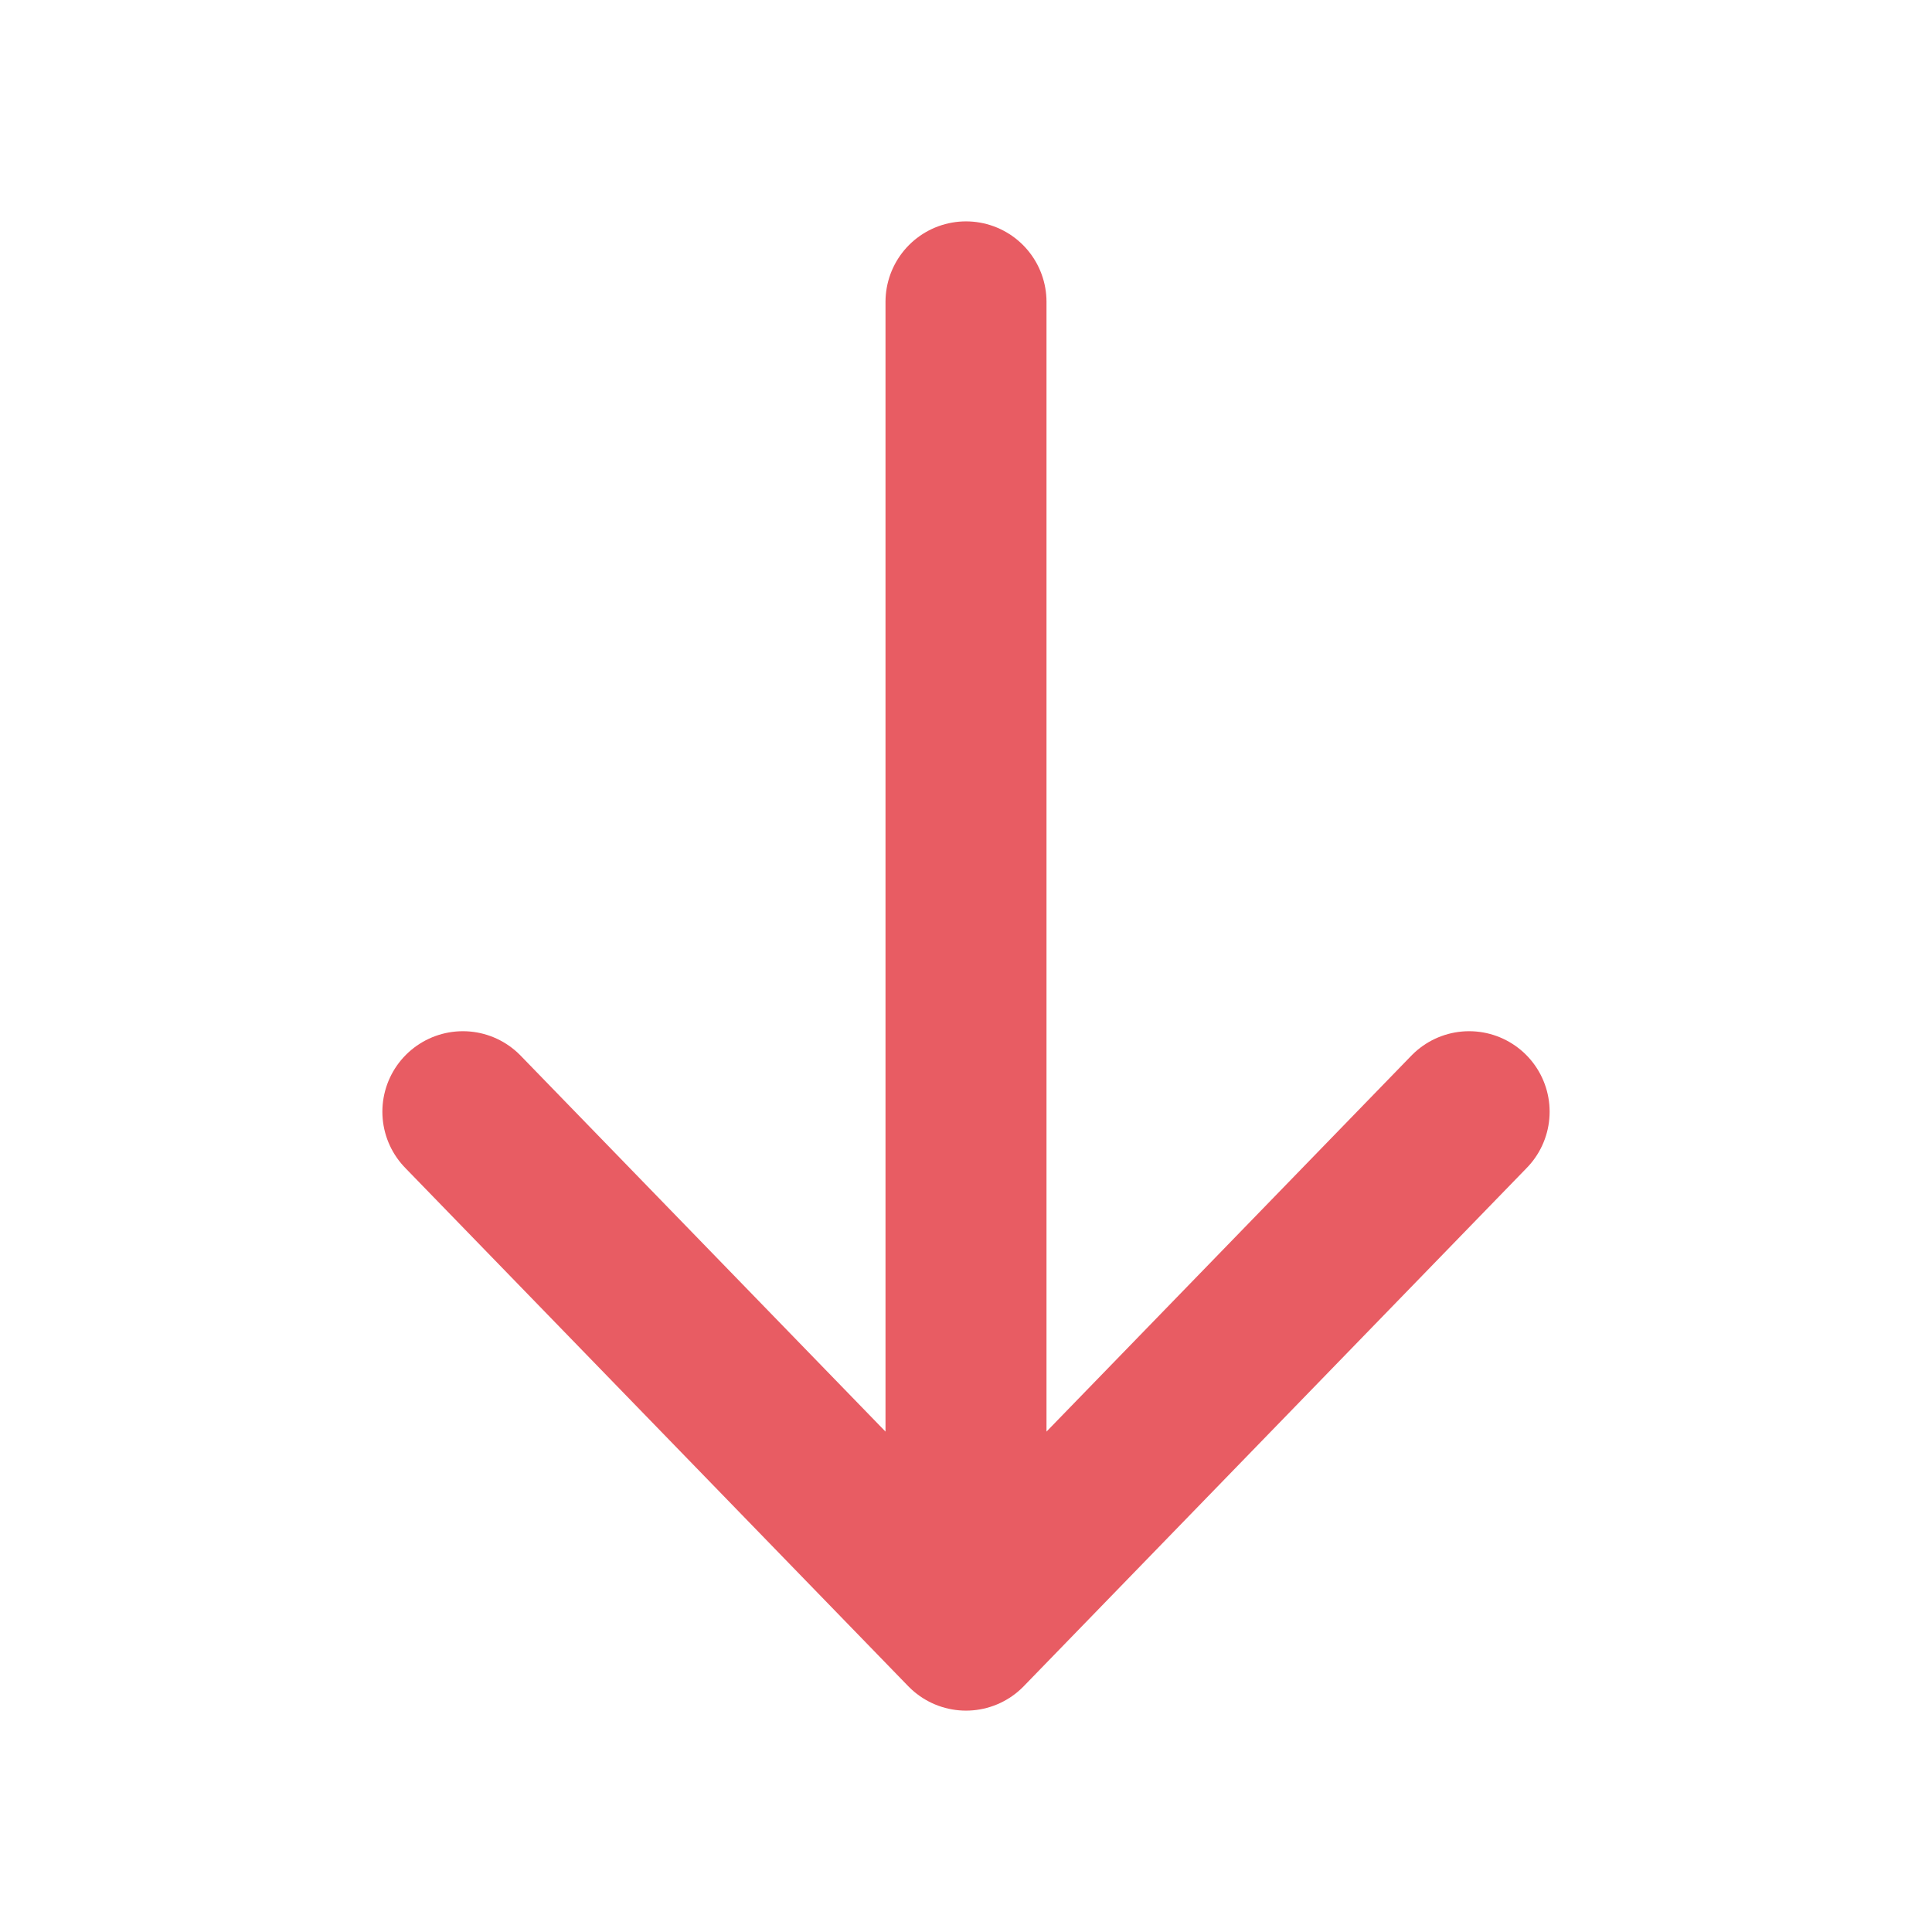<svg width="12" height="12" viewBox="0 0 12 12" fill="none" xmlns="http://www.w3.org/2000/svg">
<path d="M2.875 6.905L6 10.125M6 10.125L9.125 6.905M6 10.125L6 1.875" stroke="#E85C63" stroke-miterlimit="10" stroke-linecap="round" stroke-linejoin="round"/>
</svg>
